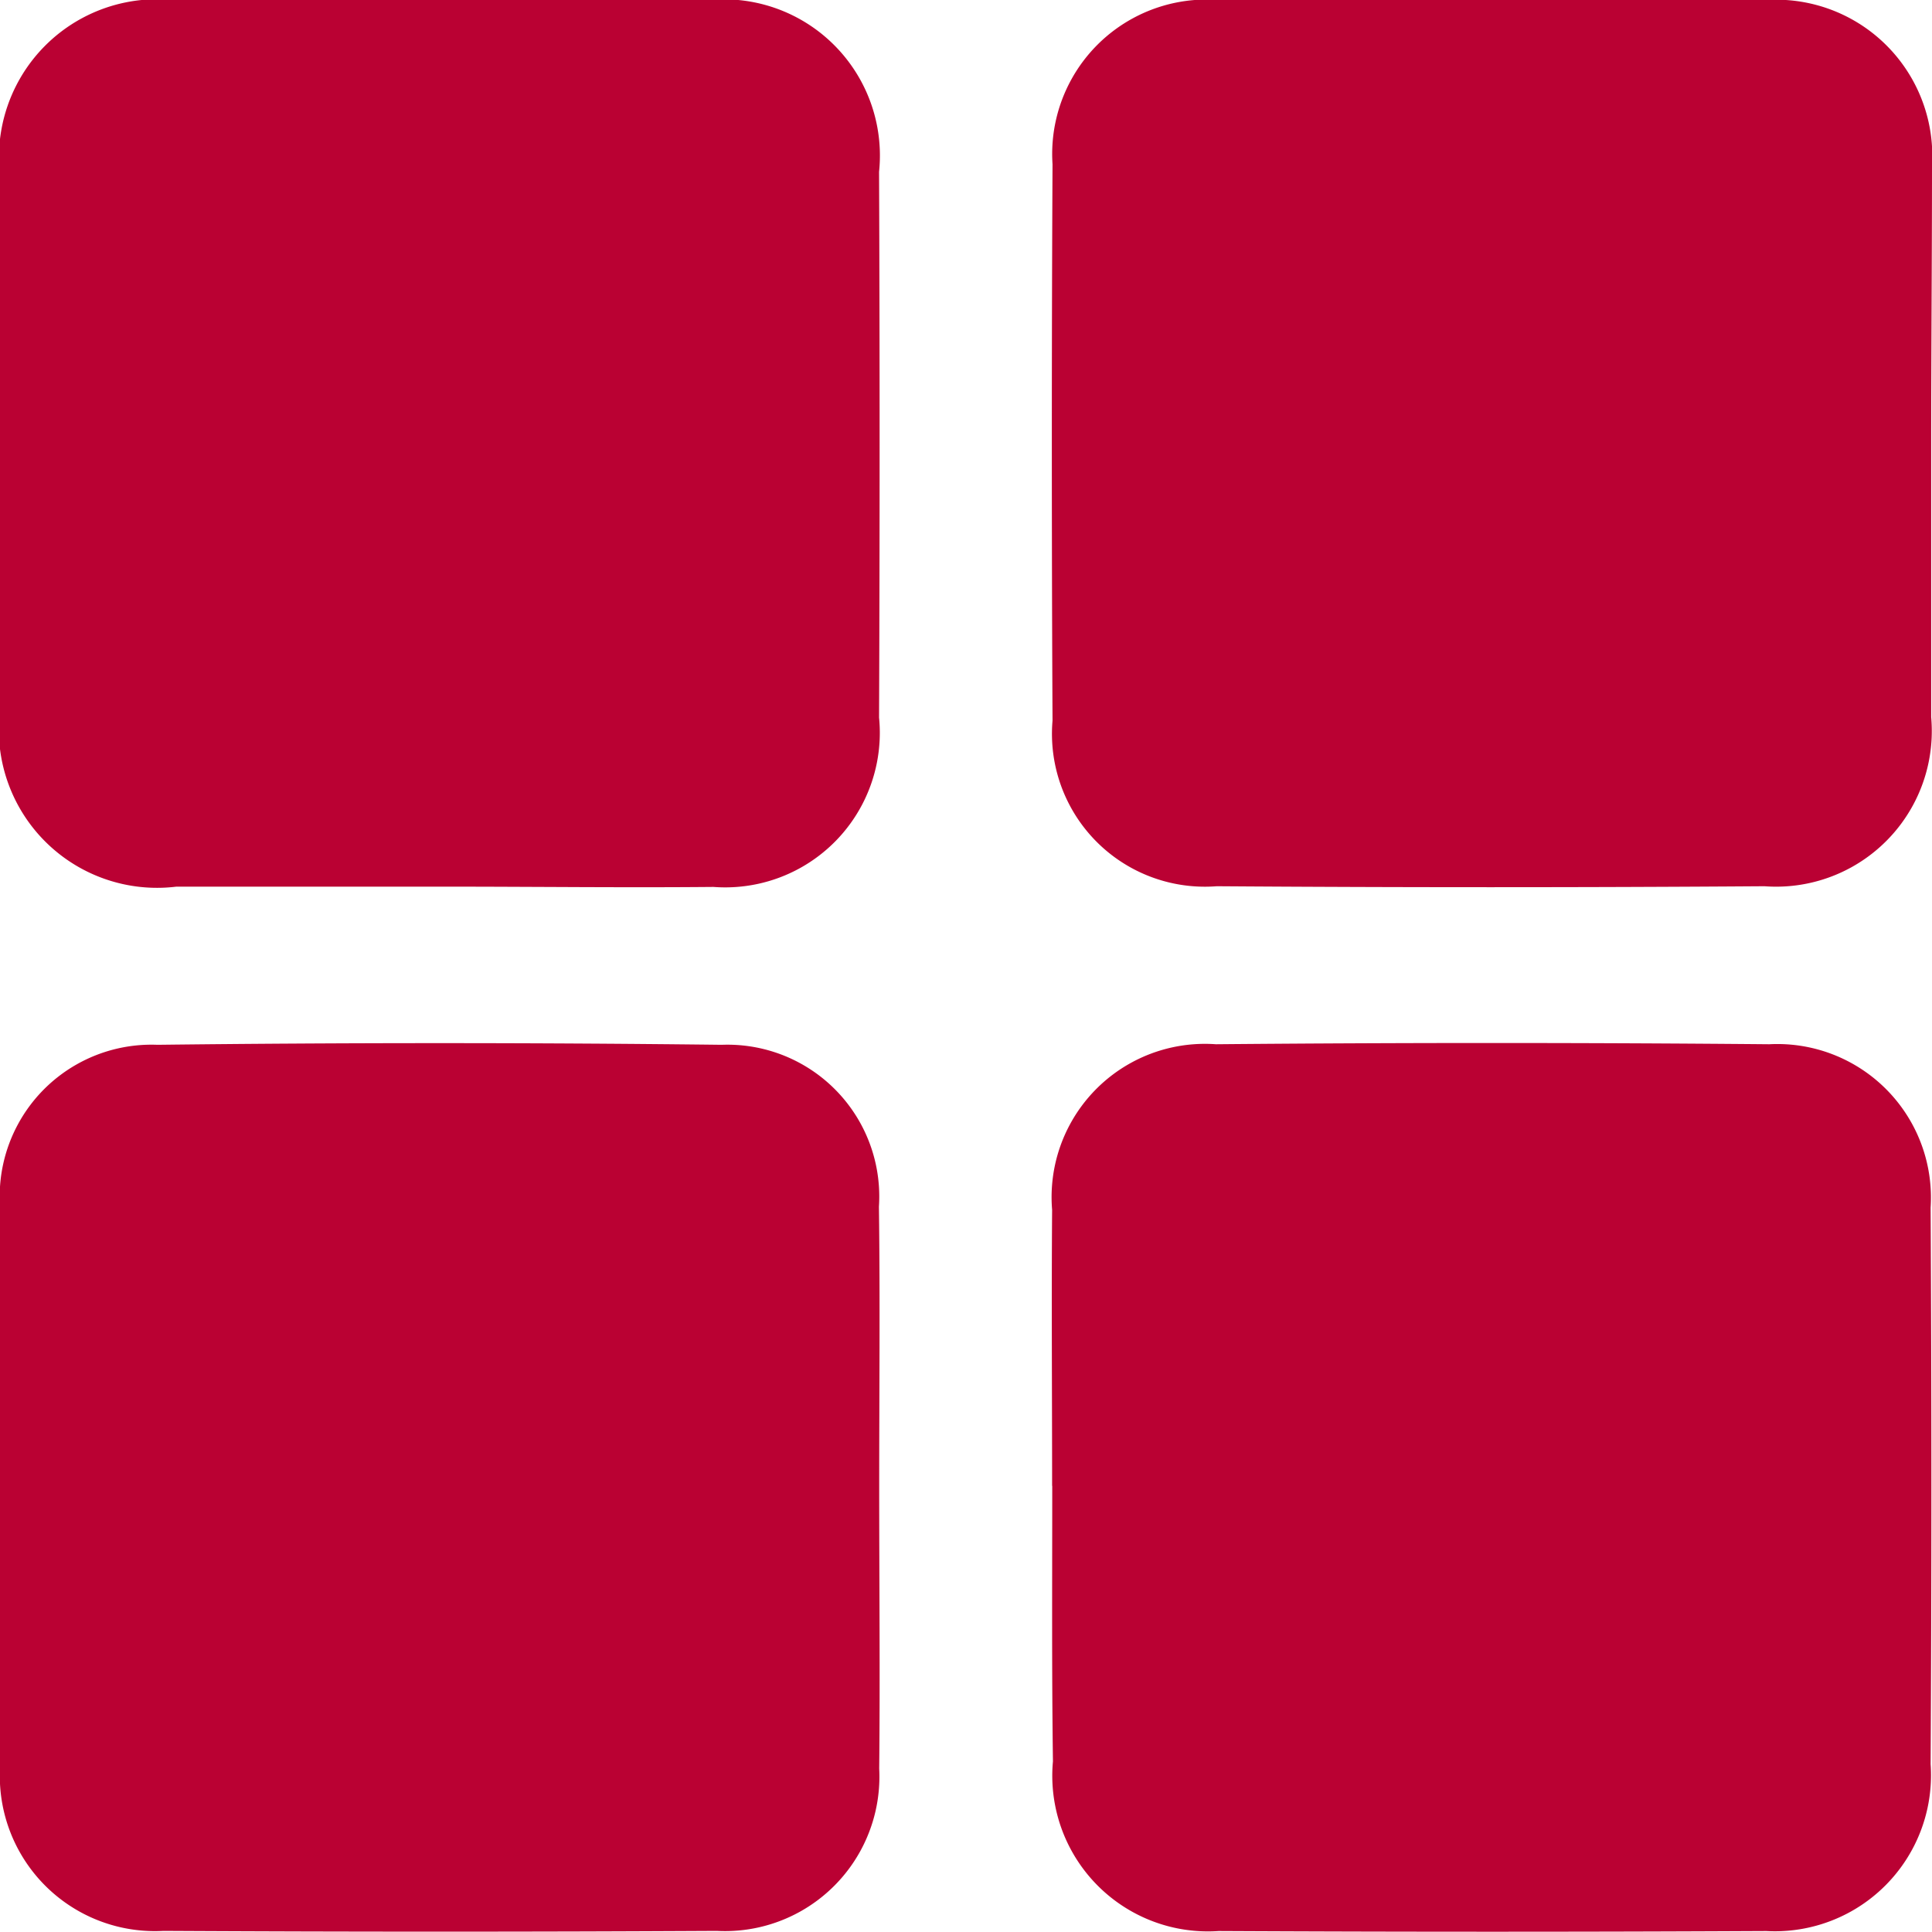 <svg xmlns="http://www.w3.org/2000/svg" width="14" height="14" viewBox="0 0 14 14">
<defs>
    <style>
      .cls-1 {
        fill: #ba0133;
        fill-rule: evenodd;
      }
    </style>
  </defs>
  <path id="genre_icon" data-name="genre icon" class="cls-1" d="M6.371,10.78c0,0.679.007,1.358,0,2.036a1.119,1.119,0,0,1-1.177,1.176q-2,.011-4.01,0A1.124,1.124,0,0,1,0,12.814q-0.011-2.036,0-4.073a1.1,1.1,0,0,1,1.141-1.17q2.044-.024,4.089,0A1.1,1.1,0,0,1,6.369,8.744C6.378,9.423,6.371,10.1,6.371,10.78Zm1.253-.013c0-.666-0.005-1.331,0-2a1.111,1.111,0,0,1,1.187-1.2q2-.018,4.01,0a1.113,1.113,0,0,1,1.169,1.184q0.011,2.017,0,4.033A1.131,1.131,0,0,1,12.8,13.993q-1.985.01-3.97,0a1.128,1.128,0,0,1-1.2-1.229C7.621,12.1,7.625,11.433,7.625,10.767Zm6.37-7.527c0,0.652,0,1.3,0,1.956a1.128,1.128,0,0,1-1.208,1.226q-1.985.014-3.969,0a1.108,1.108,0,0,1-1.19-1.2q-0.01-2.016,0-4.032A1.119,1.119,0,0,1,8.829,0Q10.813,0,12.8,0a1.132,1.132,0,0,1,1.2,1.2C14,1.883,13.994,2.562,13.994,3.241ZM3.223,6.425c-0.648,0-1.3,0-1.945,0A1.147,1.147,0,0,1,0,5.145Q0,3.209,0,1.273A1.146,1.146,0,0,1,1.25,0Q3.194,0,5.139,0A1.132,1.132,0,0,1,6.37,1.245Q6.378,3.22,6.37,5.2a1.12,1.12,0,0,1-1.2,1.227C4.52,6.433,3.872,6.425,3.223,6.425Z"/>
</svg>
